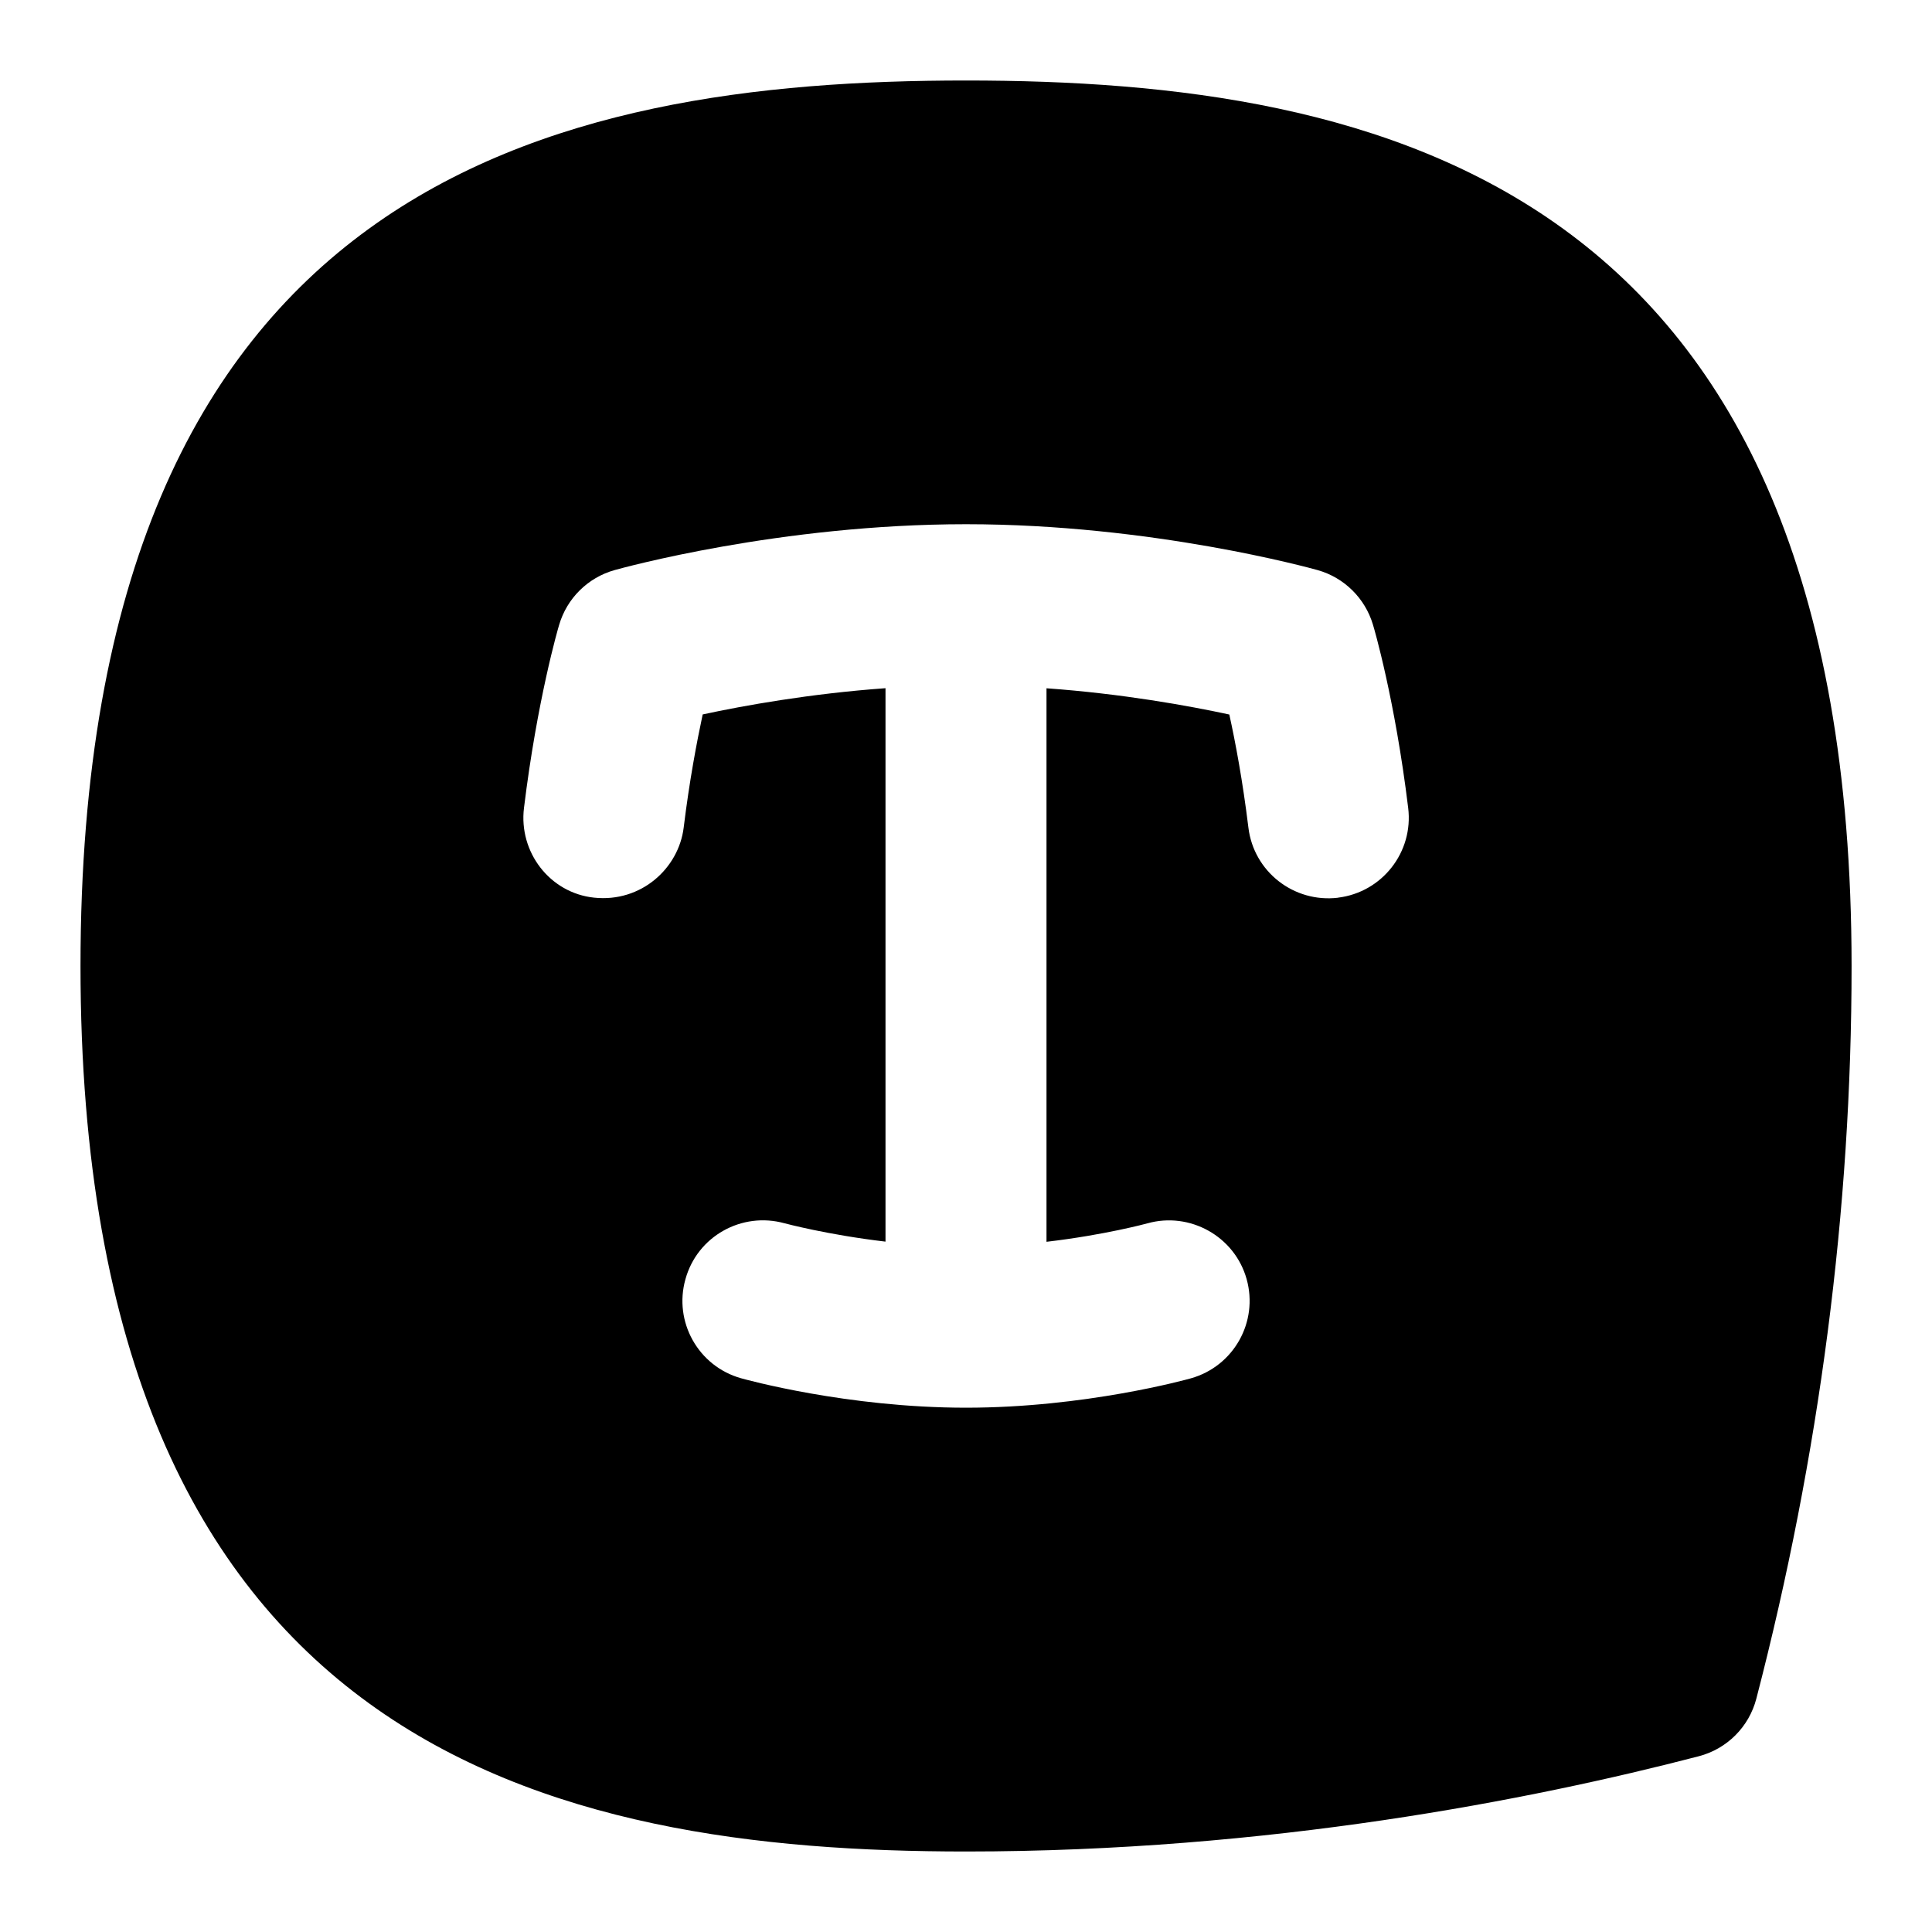 <svg id="Layer_1" viewBox="0 0 24 24" xmlns="http://www.w3.org/2000/svg" data-name="Layer 1"><path d="m12 1c-5.121 0-11 1.25-11 11s5.879 11 11 11c3.763 0 7.026-.643 9.102-1.183.351-.091.625-.365.716-.716.785-3.02 1.183-6.082 1.183-9.101-.001-9.75-5.88-11-11.001-11zm4.621 10.152c-.548.065-1.047-.323-1.113-.872-.071-.581-.162-1.064-.237-1.404-.51-.11-1.328-.258-2.271-.326v6.876c.725-.085 1.245-.227 1.253-.229.527-.148 1.084.16 1.233.692s-.16 1.083-.692 1.233c-.053.015-1.316.365-2.794.365s-2.741-.351-2.795-.366c-.53-.149-.84-.701-.69-1.231.147-.532.698-.841 1.231-.694.008.002.532.143 1.254.228v-6.875c-.941.068-1.76.216-2.271.326-.073.341-.165.825-.236 1.405-.062.507-.529.933-1.113.871-.55-.058-.938-.566-.871-1.114.164-1.342.425-2.238.437-2.275.097-.33.357-.587.688-.68.083-.023 2.055-.57 4.366-.57s4.285.547 4.368.57c.33.093.589.349.687.677.012.037.274.929.438 2.278.067.548-.323 1.047-.871 1.114z"/></svg>